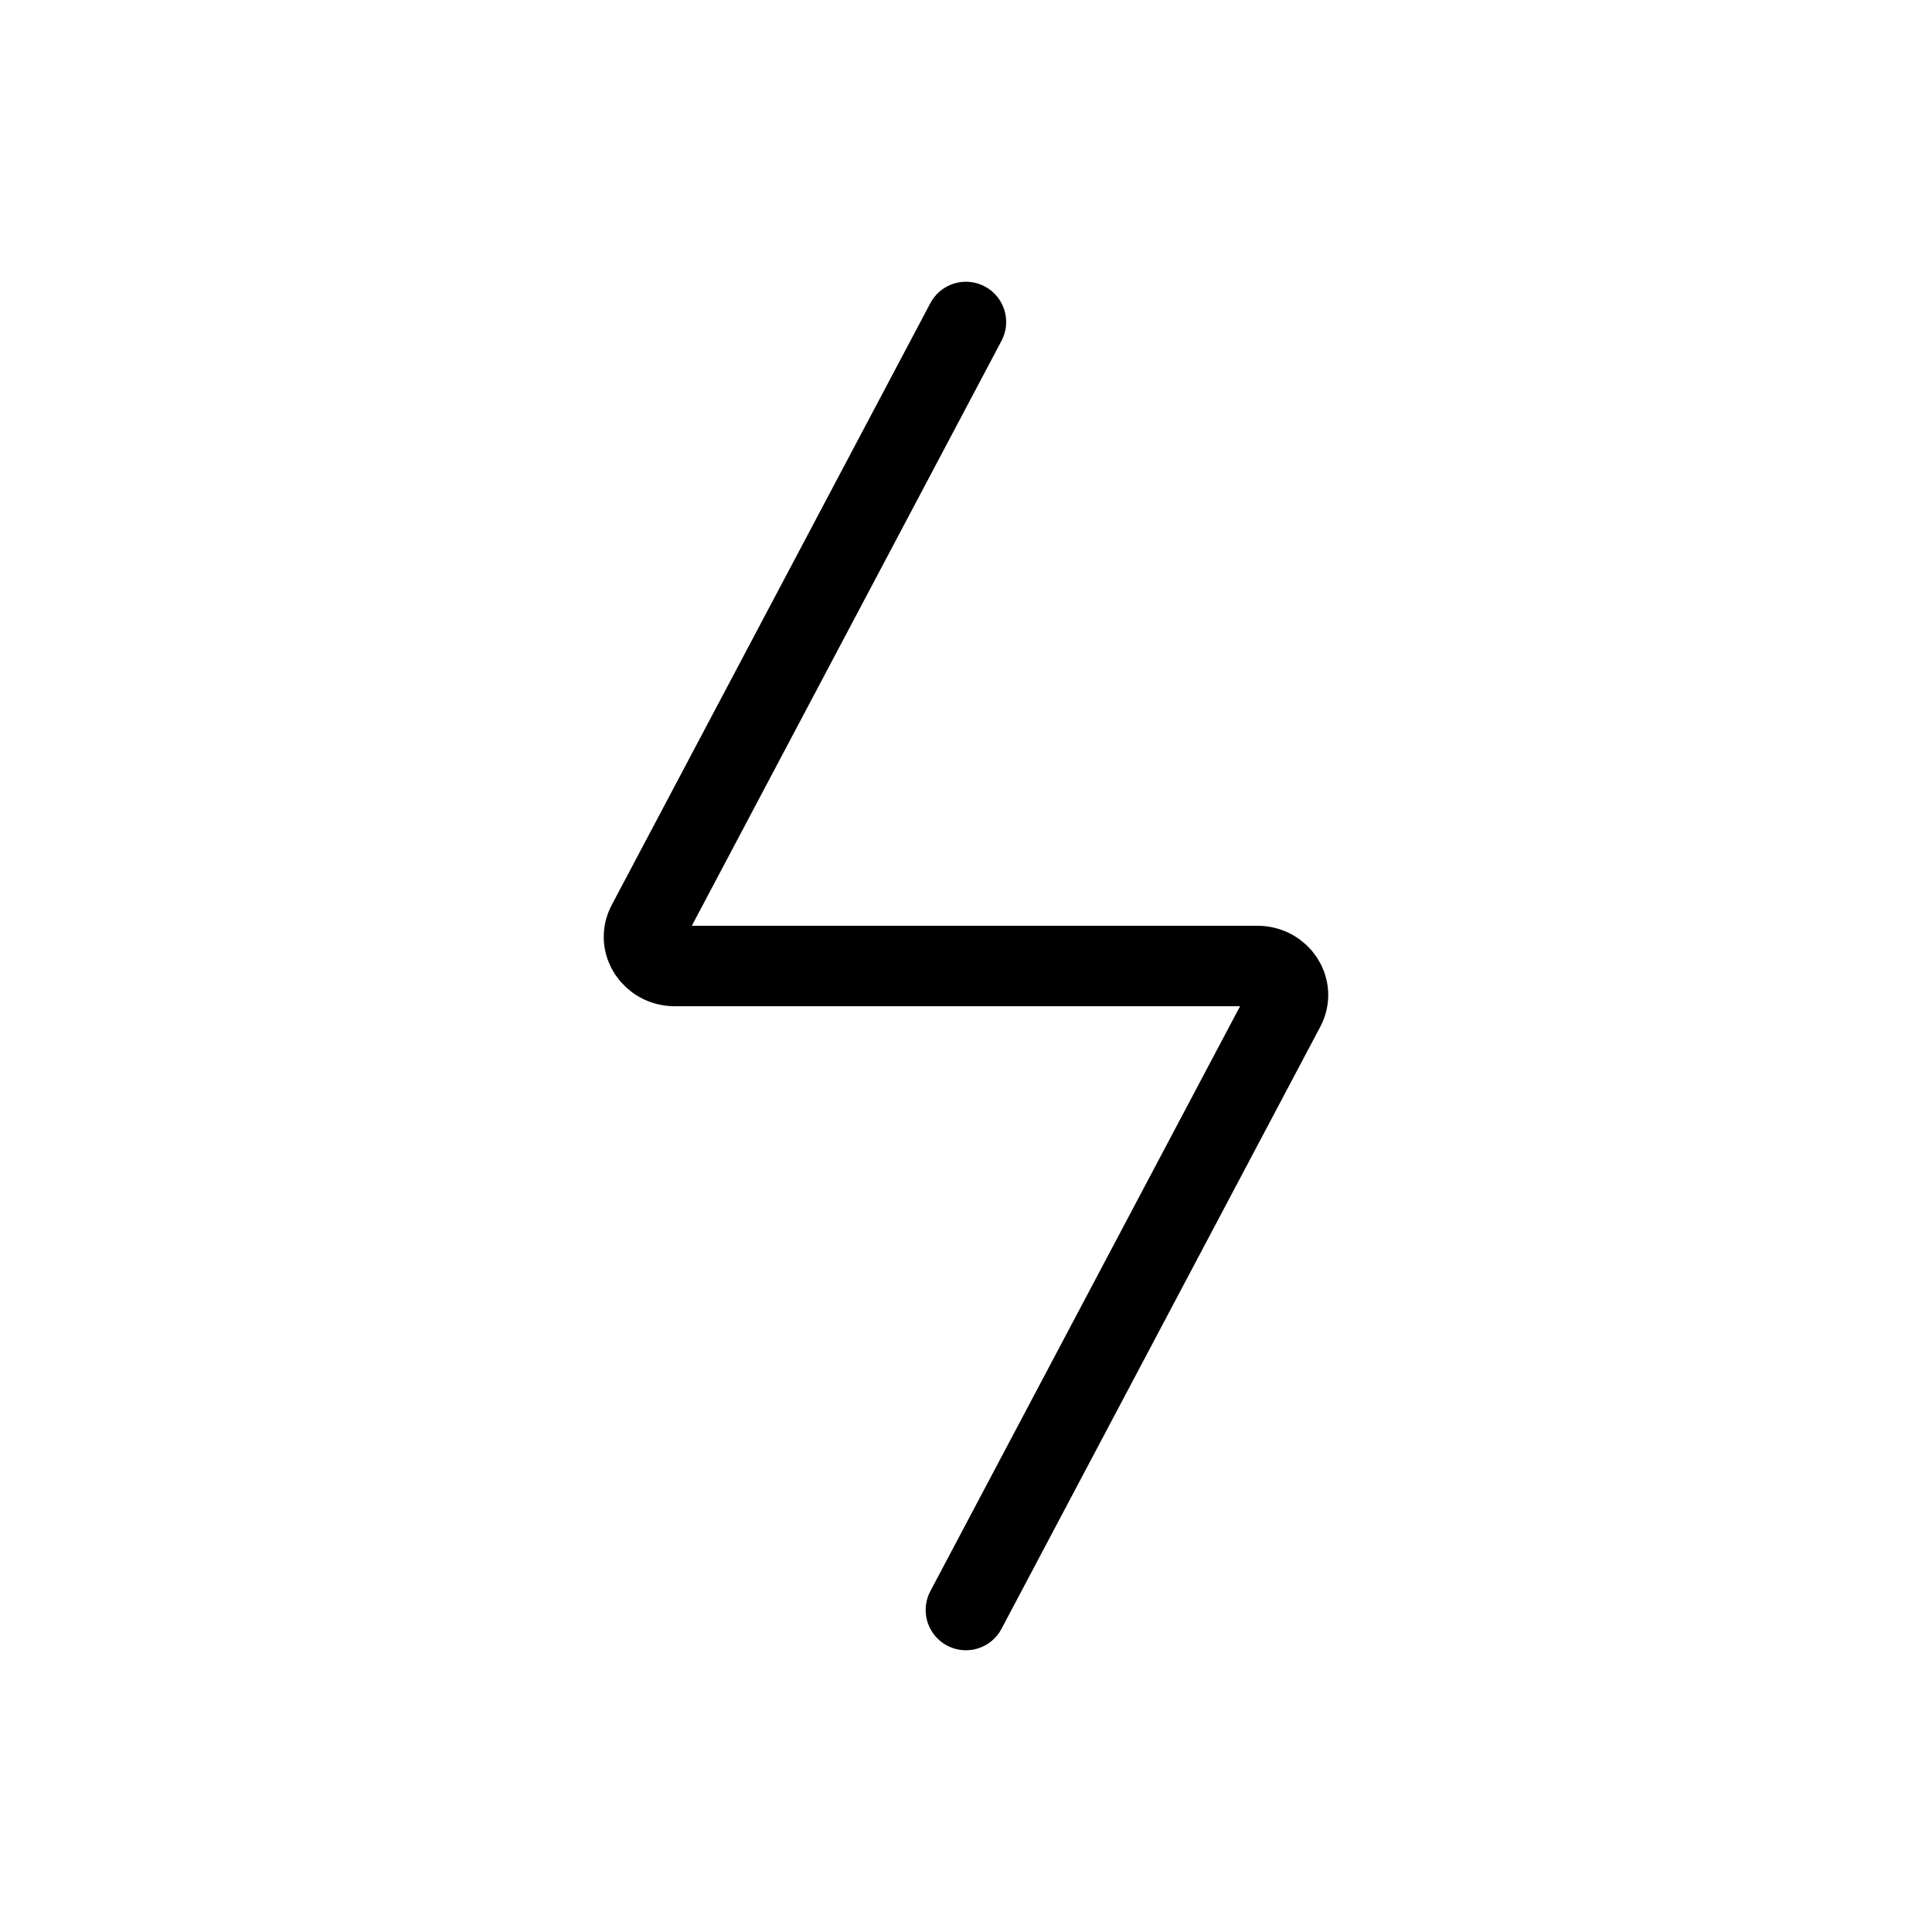 <svg width="24" height="24" viewBox="0 0 24 24" fill="none" xmlns="http://www.w3.org/2000/svg">
<path d="M11.999 4L8.041 11.476C7.913 11.717 8.099 12 8.384 12H15.618C15.902 12 16.086 12.281 15.959 12.521L11.999 20" stroke="currentColor" stroke-linecap="round" stroke-linejoin="round"/>
</svg>
